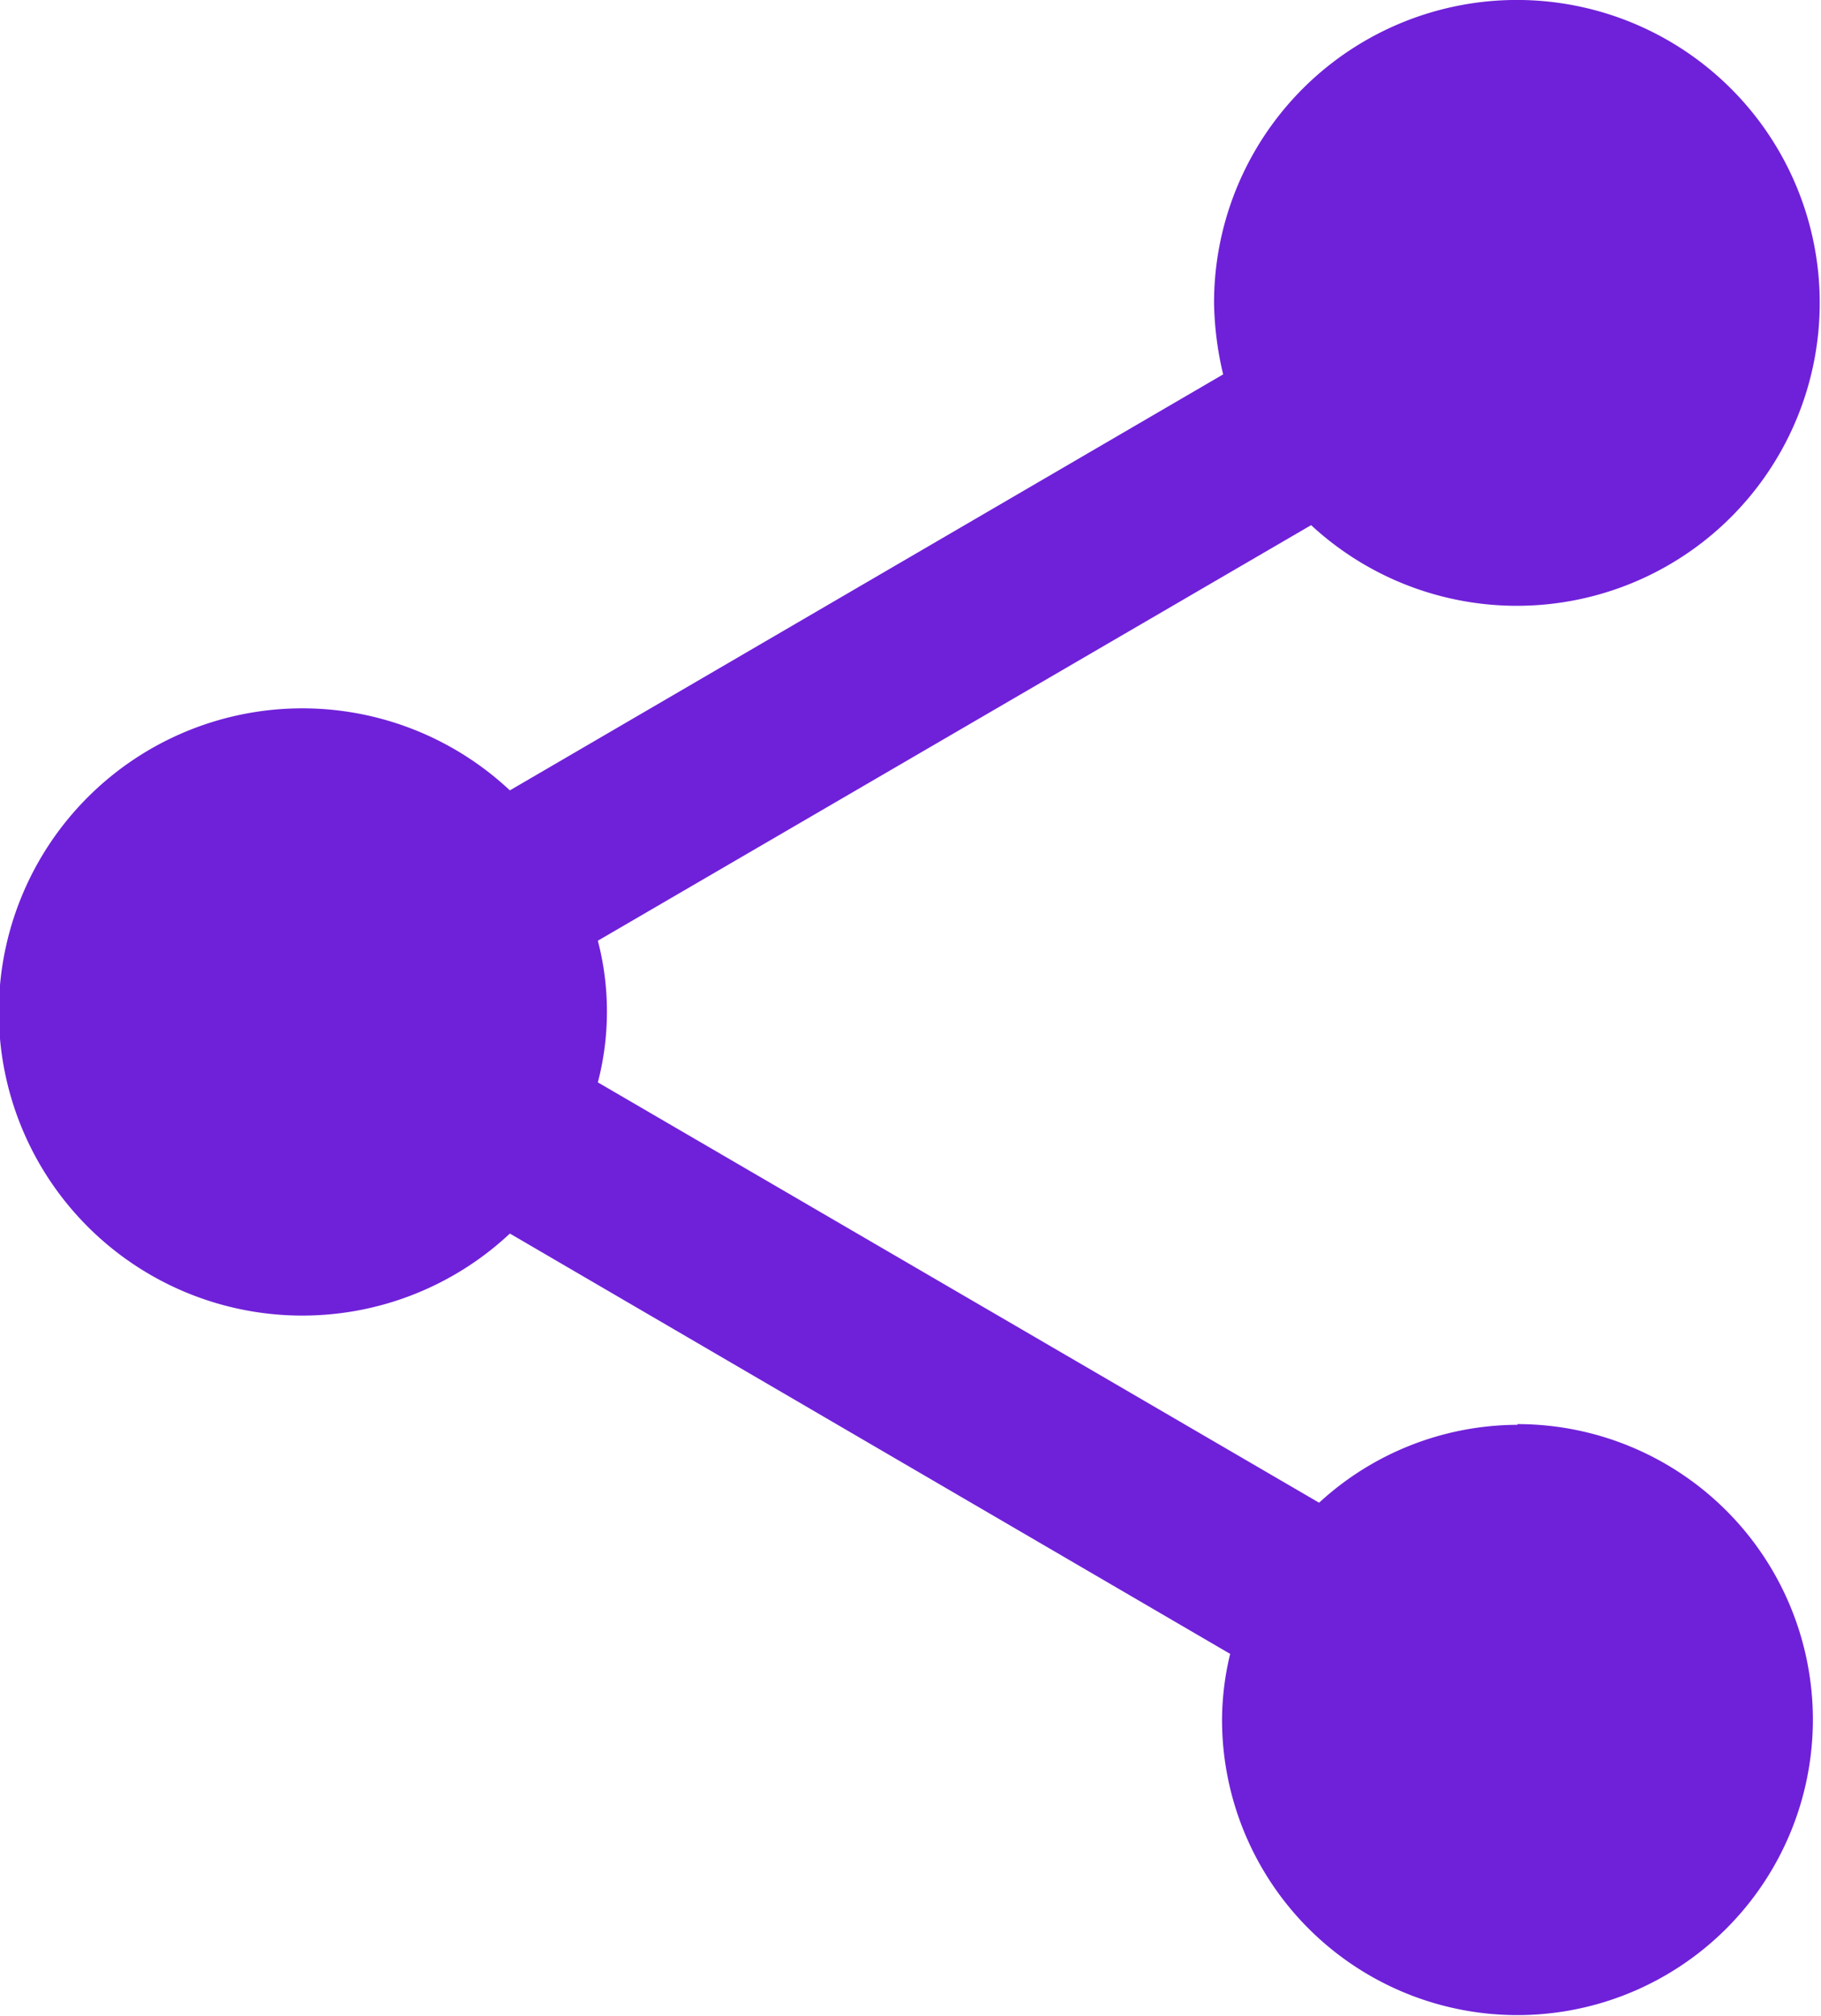 <svg xmlns="http://www.w3.org/2000/svg" width="13" height="14.387" viewBox="0 0 13 14.387">
  <path id="share" d="M15.333,13.169a2.1,2.1,0,0,0-1.416.556l-5.149-3a2,2,0,0,0,0-1.011L13.86,6.748a2.162,2.162,0,1,0-.693-1.582,2.364,2.364,0,0,0,.065.506L8.14,8.641a2.167,2.167,0,1,0,0,3.163l5.142,3a2.038,2.038,0,0,0-.058.469,2.109,2.109,0,1,0,2.109-2.109Z" transform="translate(-4.5 -3)" fill="#6f21d9"/>
</svg>
